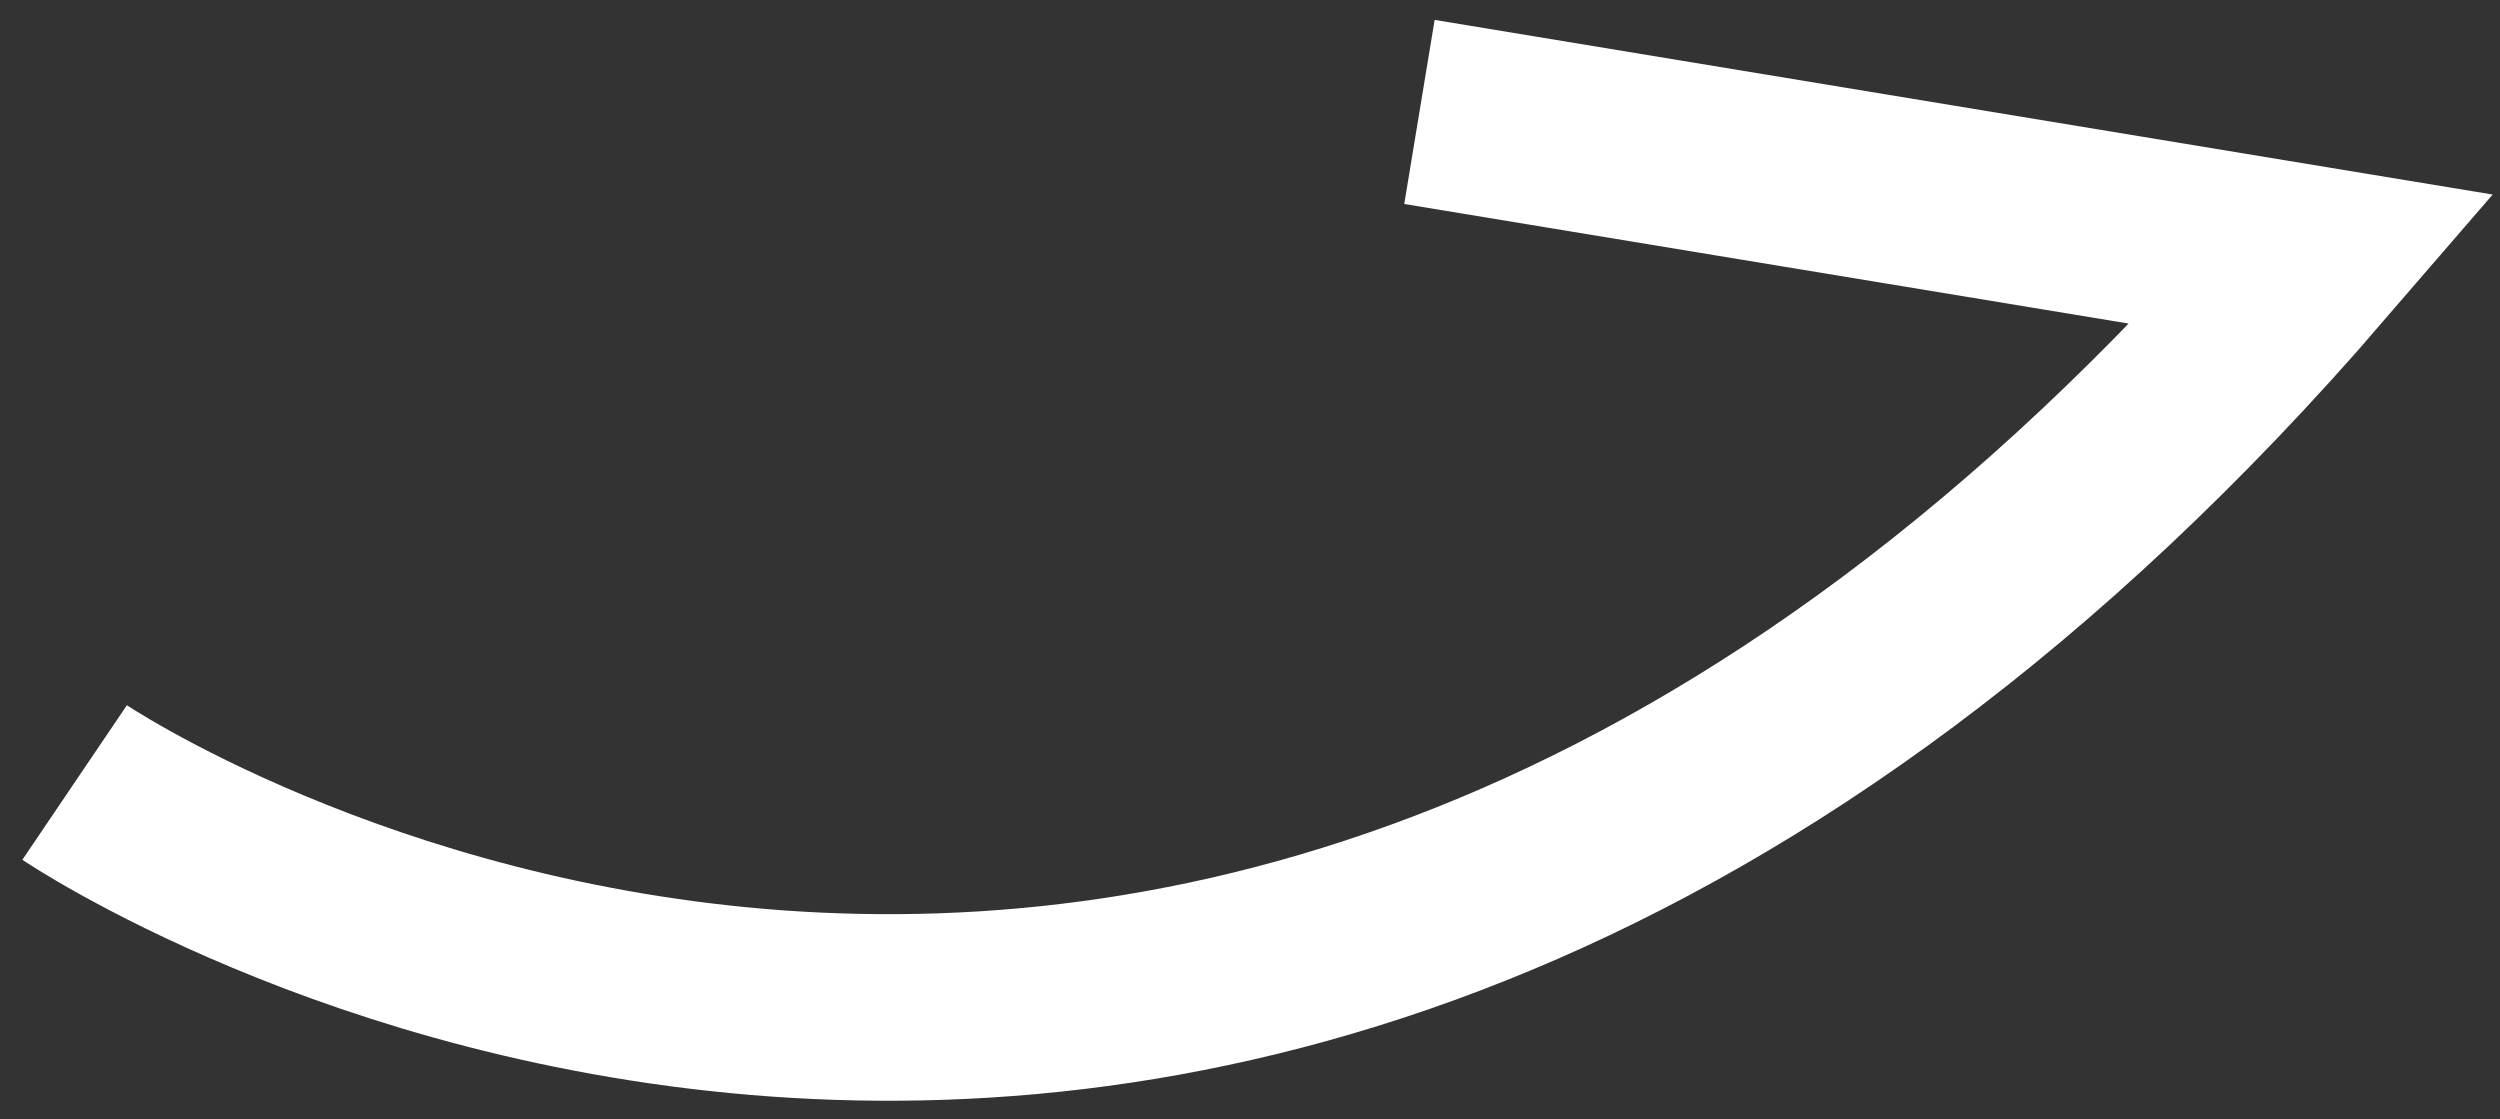 <svg width="67" height="30" viewBox="0 0 67 30" fill="none" xmlns="http://www.w3.org/2000/svg">
<rect x="0" y="0" width="67" height="30" fill="#333333" stroke="none"/>
<path d="M2 20.971C2 20.971 32.256 41.437 62 6.955L38.041 3" stroke="white" stroke-width="5"/>
</svg>

